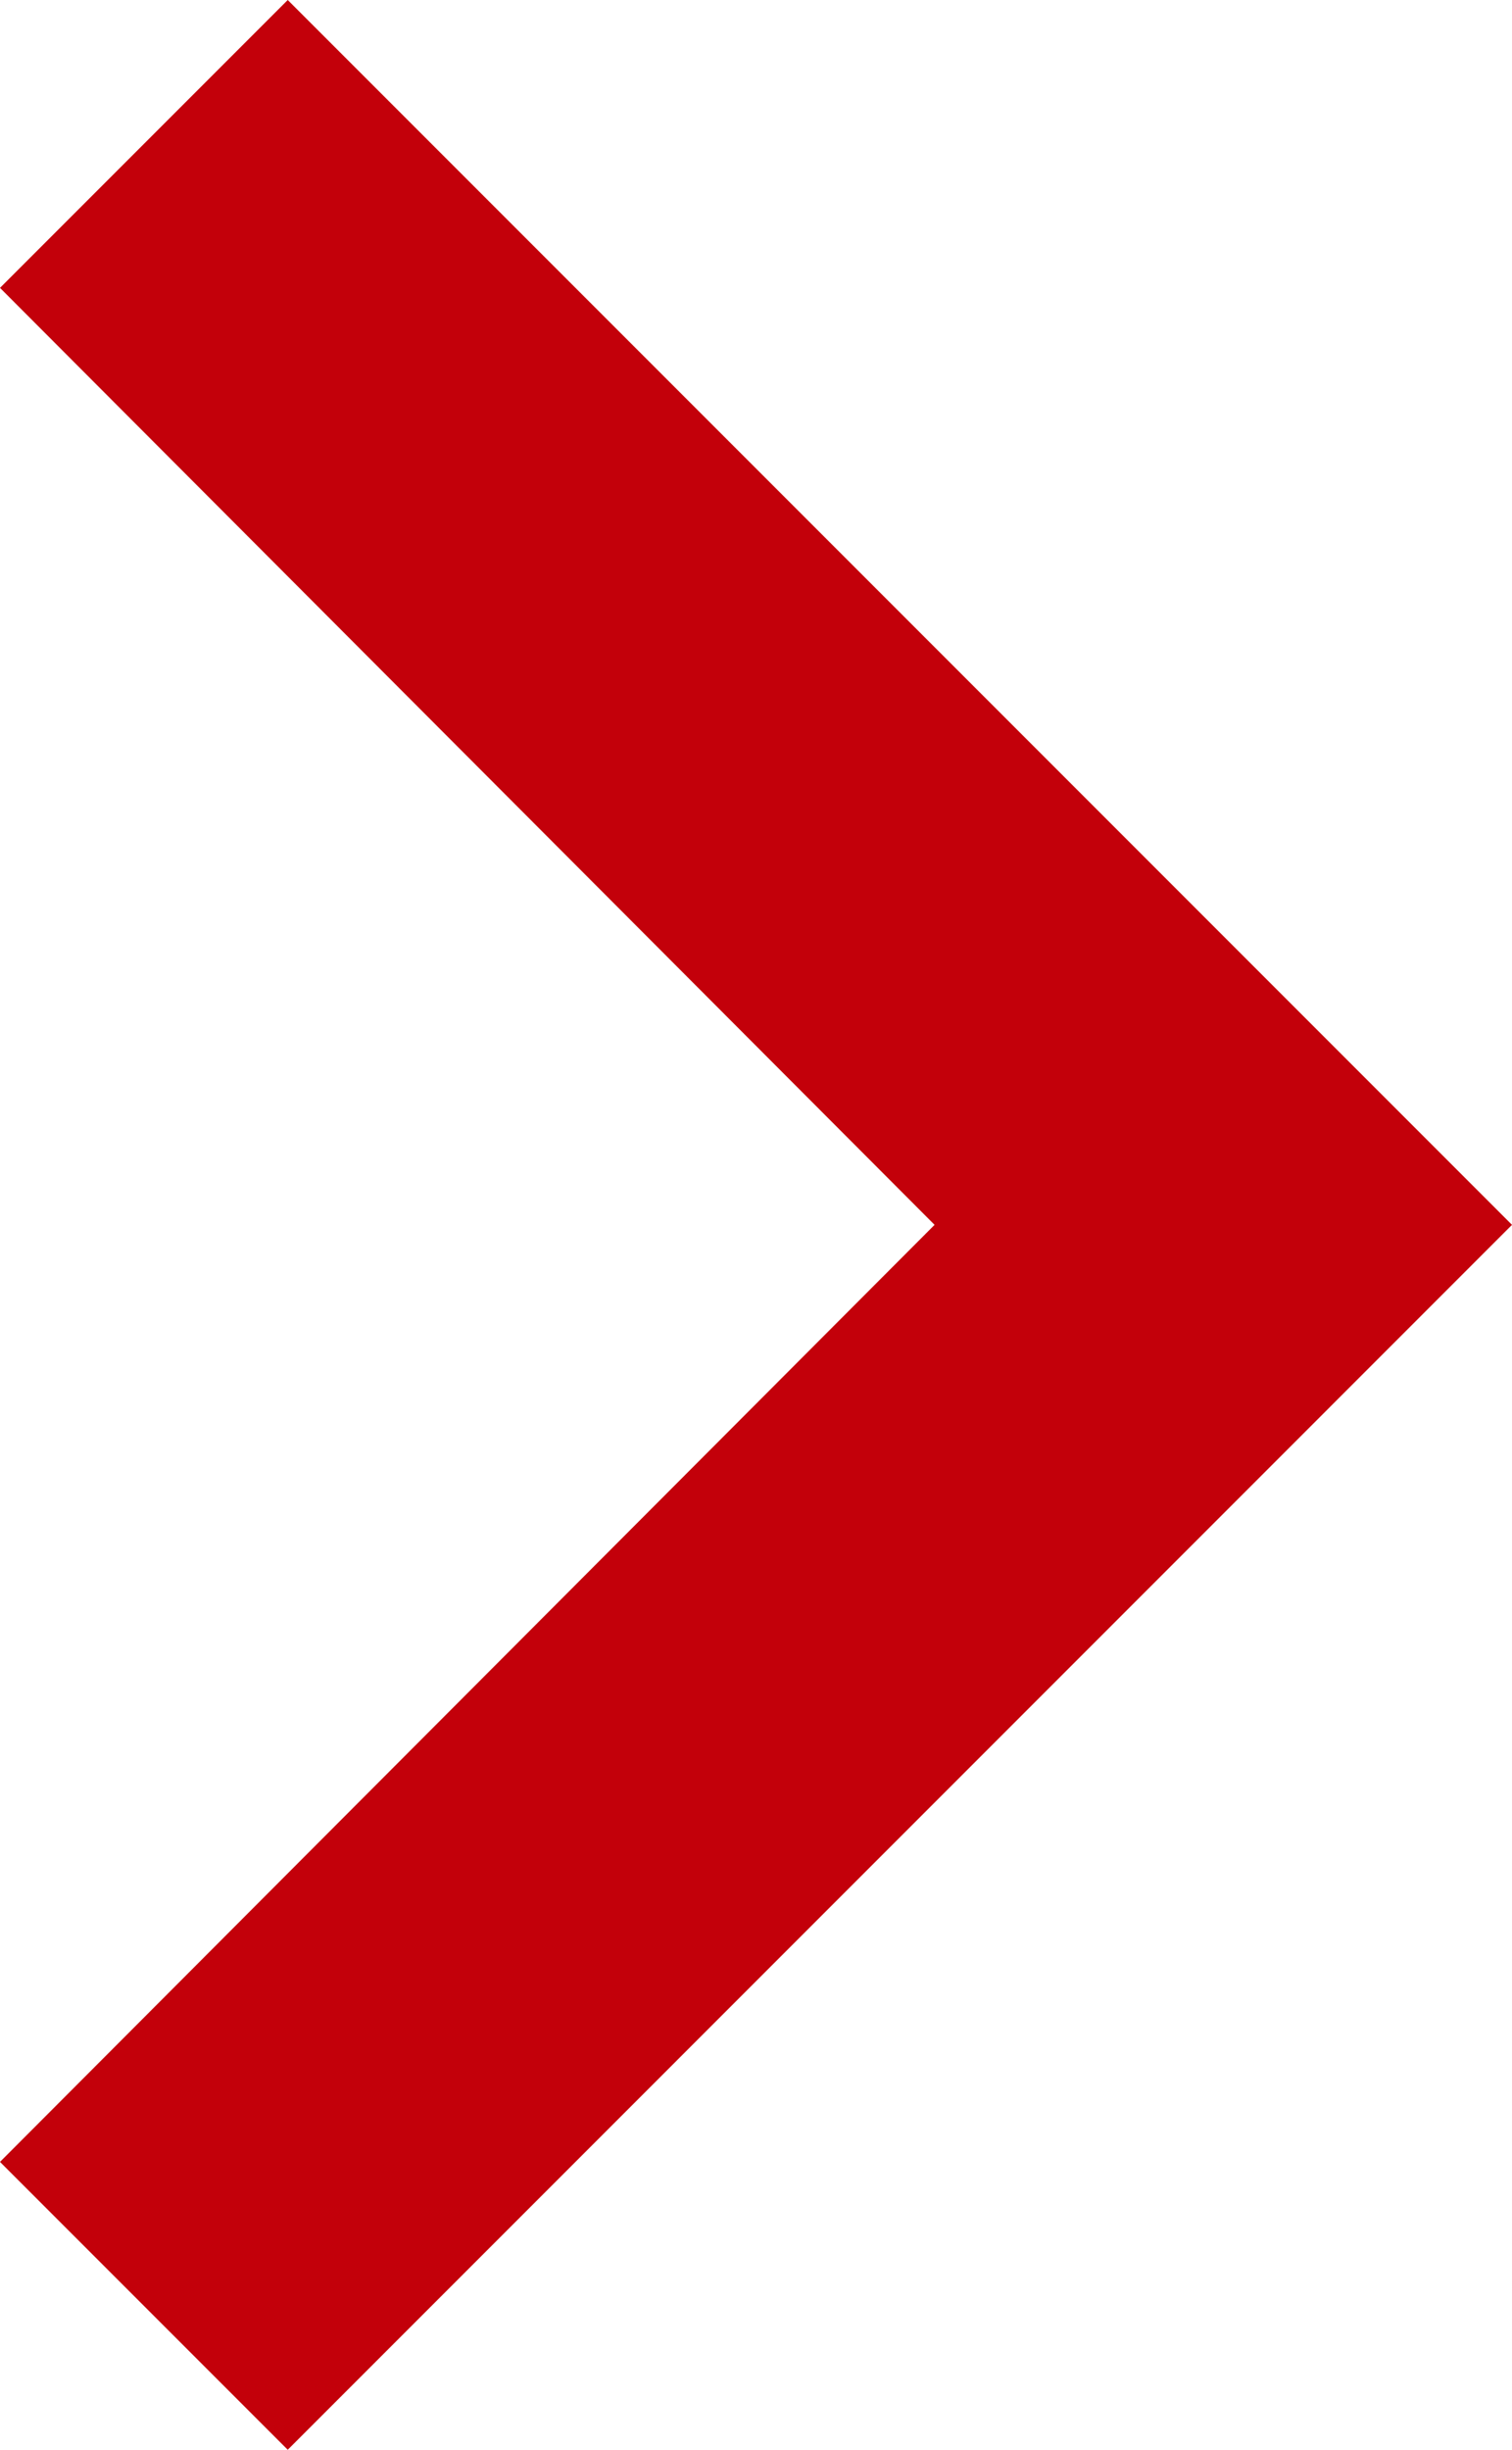 <svg xmlns="http://www.w3.org/2000/svg" width="20" height="32.389" viewBox="0 0 20 32.389"><defs><style>.a{fill:rgba(195, 0, 10, 1);}</style></defs><path class="a" d="M12.806,32,25.194,19.638,37.583,32l3.806-3.806L25.194,12,9,28.194Z" transform="translate(32 -9) rotate(90)"/></svg>